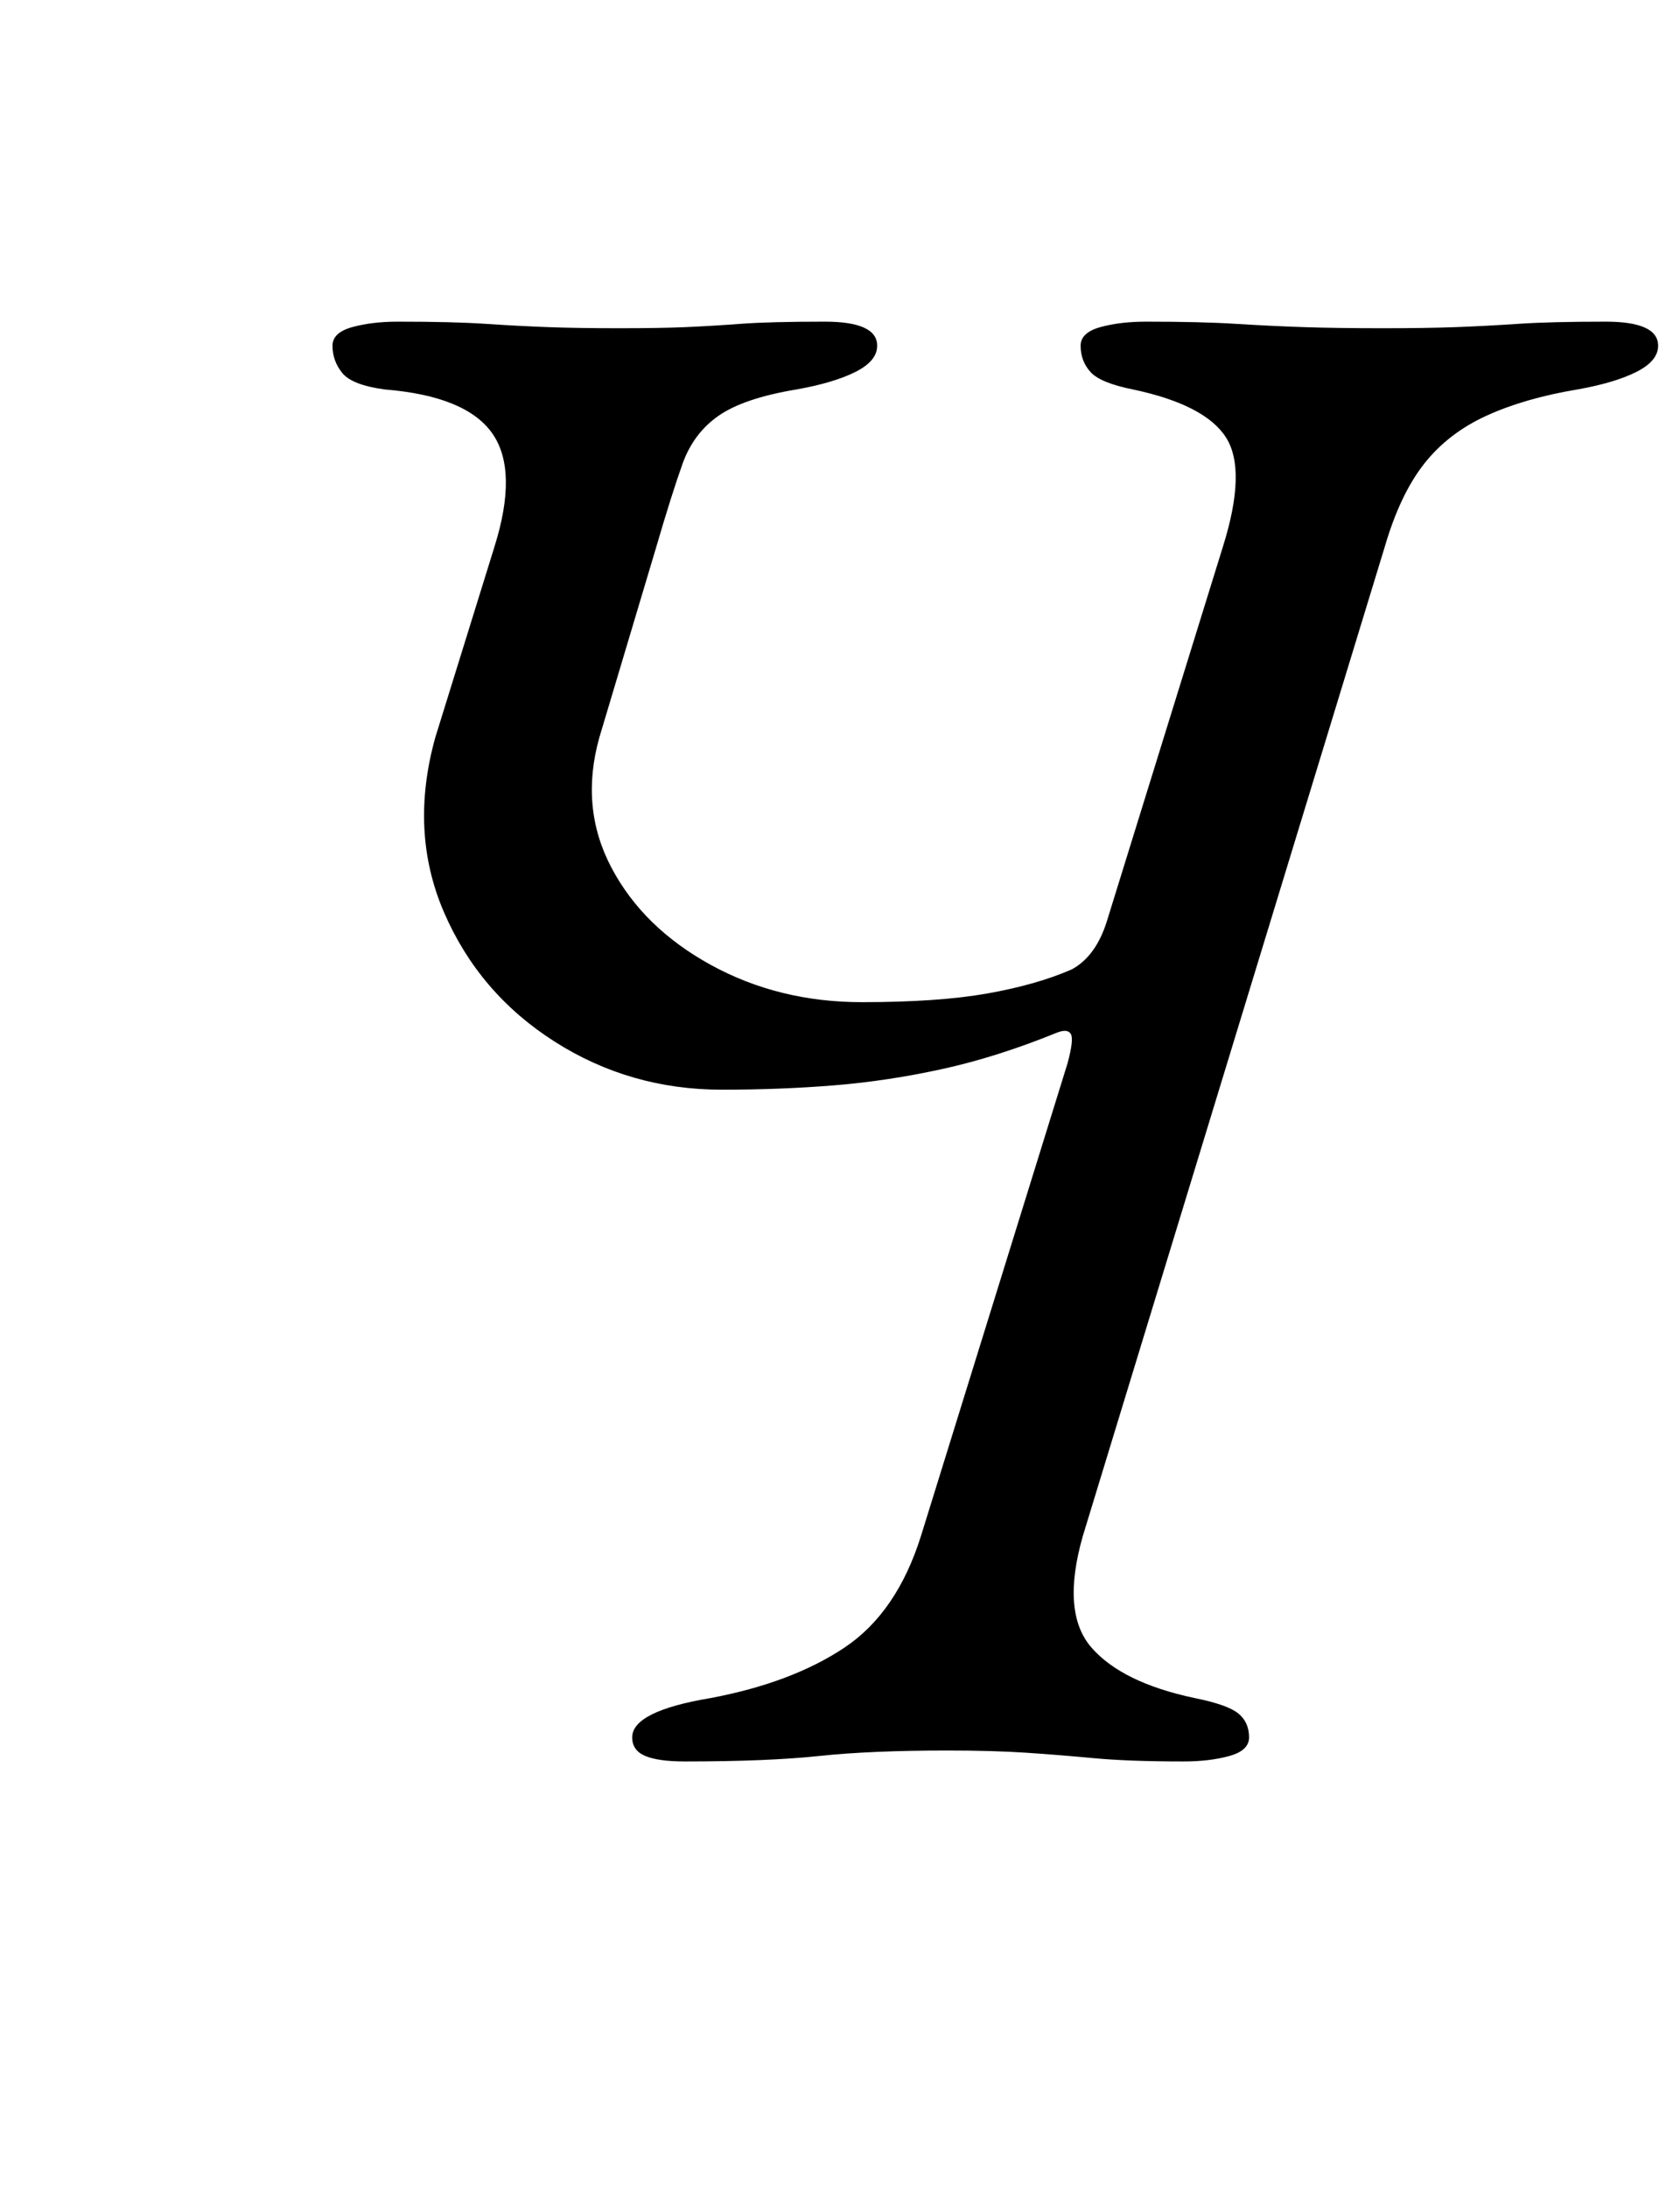 <?xml version="1.0" standalone="no"?>
<!DOCTYPE svg PUBLIC "-//W3C//DTD SVG 1.1//EN" "http://www.w3.org/Graphics/SVG/1.1/DTD/svg11.dtd" >
<svg xmlns="http://www.w3.org/2000/svg" xmlns:xlink="http://www.w3.org/1999/xlink" version="1.1" viewBox="-10 0 768 1000">
  <g transform="matrix(1 0 0 -1 0 800)">
   <path fill="currentColor"
d="M303 -5q-12 0 -18 2.5t-6 8.5q0 12 36 18q37 7 61 23t35 51l67 216q3 11 1.5 13.5t-6.5 0.5q-27 -11 -52 -16.5t-49.5 -7.5t-51.5 -2q-42 0 -76.5 22t-50.5 59t-4 80l27 87q11 35 -1 52t-49 20q-15 2 -19.5 7.5t-4.5 12.5q0 6 9 8.5t21 2.5q25 0 40 -1t28.5 -1.5
t32.5 -0.5t30.5 0.5t25 1.5t38.5 1q24 0 24 -11q0 -7 -10 -12t-27 -8q-24 -4 -35.5 -12t-16.5 -22t-12 -38l-26 -87q-9 -32 5.5 -59.5t45.5 -44.5t69 -17q35 0 57.5 4t38.5 11q11 6 16 22l53 171q11 35 1.5 50t-42.5 22q-15 3 -19.5 8t-4.5 12q0 6 9 8.5t21 2.5q25 0 41 -1
t31 -1.5t36 -0.5q20 0 33.5 0.5t28.5 1.5t40 1q24 0 24 -11q0 -7 -10 -12t-27 -8q-24 -4 -41.5 -12t-28.5 -22t-18 -38l-138 -452q-10 -35 4 -51t47 -23q15 -3 20 -7t5 -11q0 -6 -9 -8.5t-21 -2.5q-25 0 -41 1.5t-31 2.5t-36 1q-35 0 -58.5 -2.5t-61.5 -2.5z" />
  </g>

</svg>
